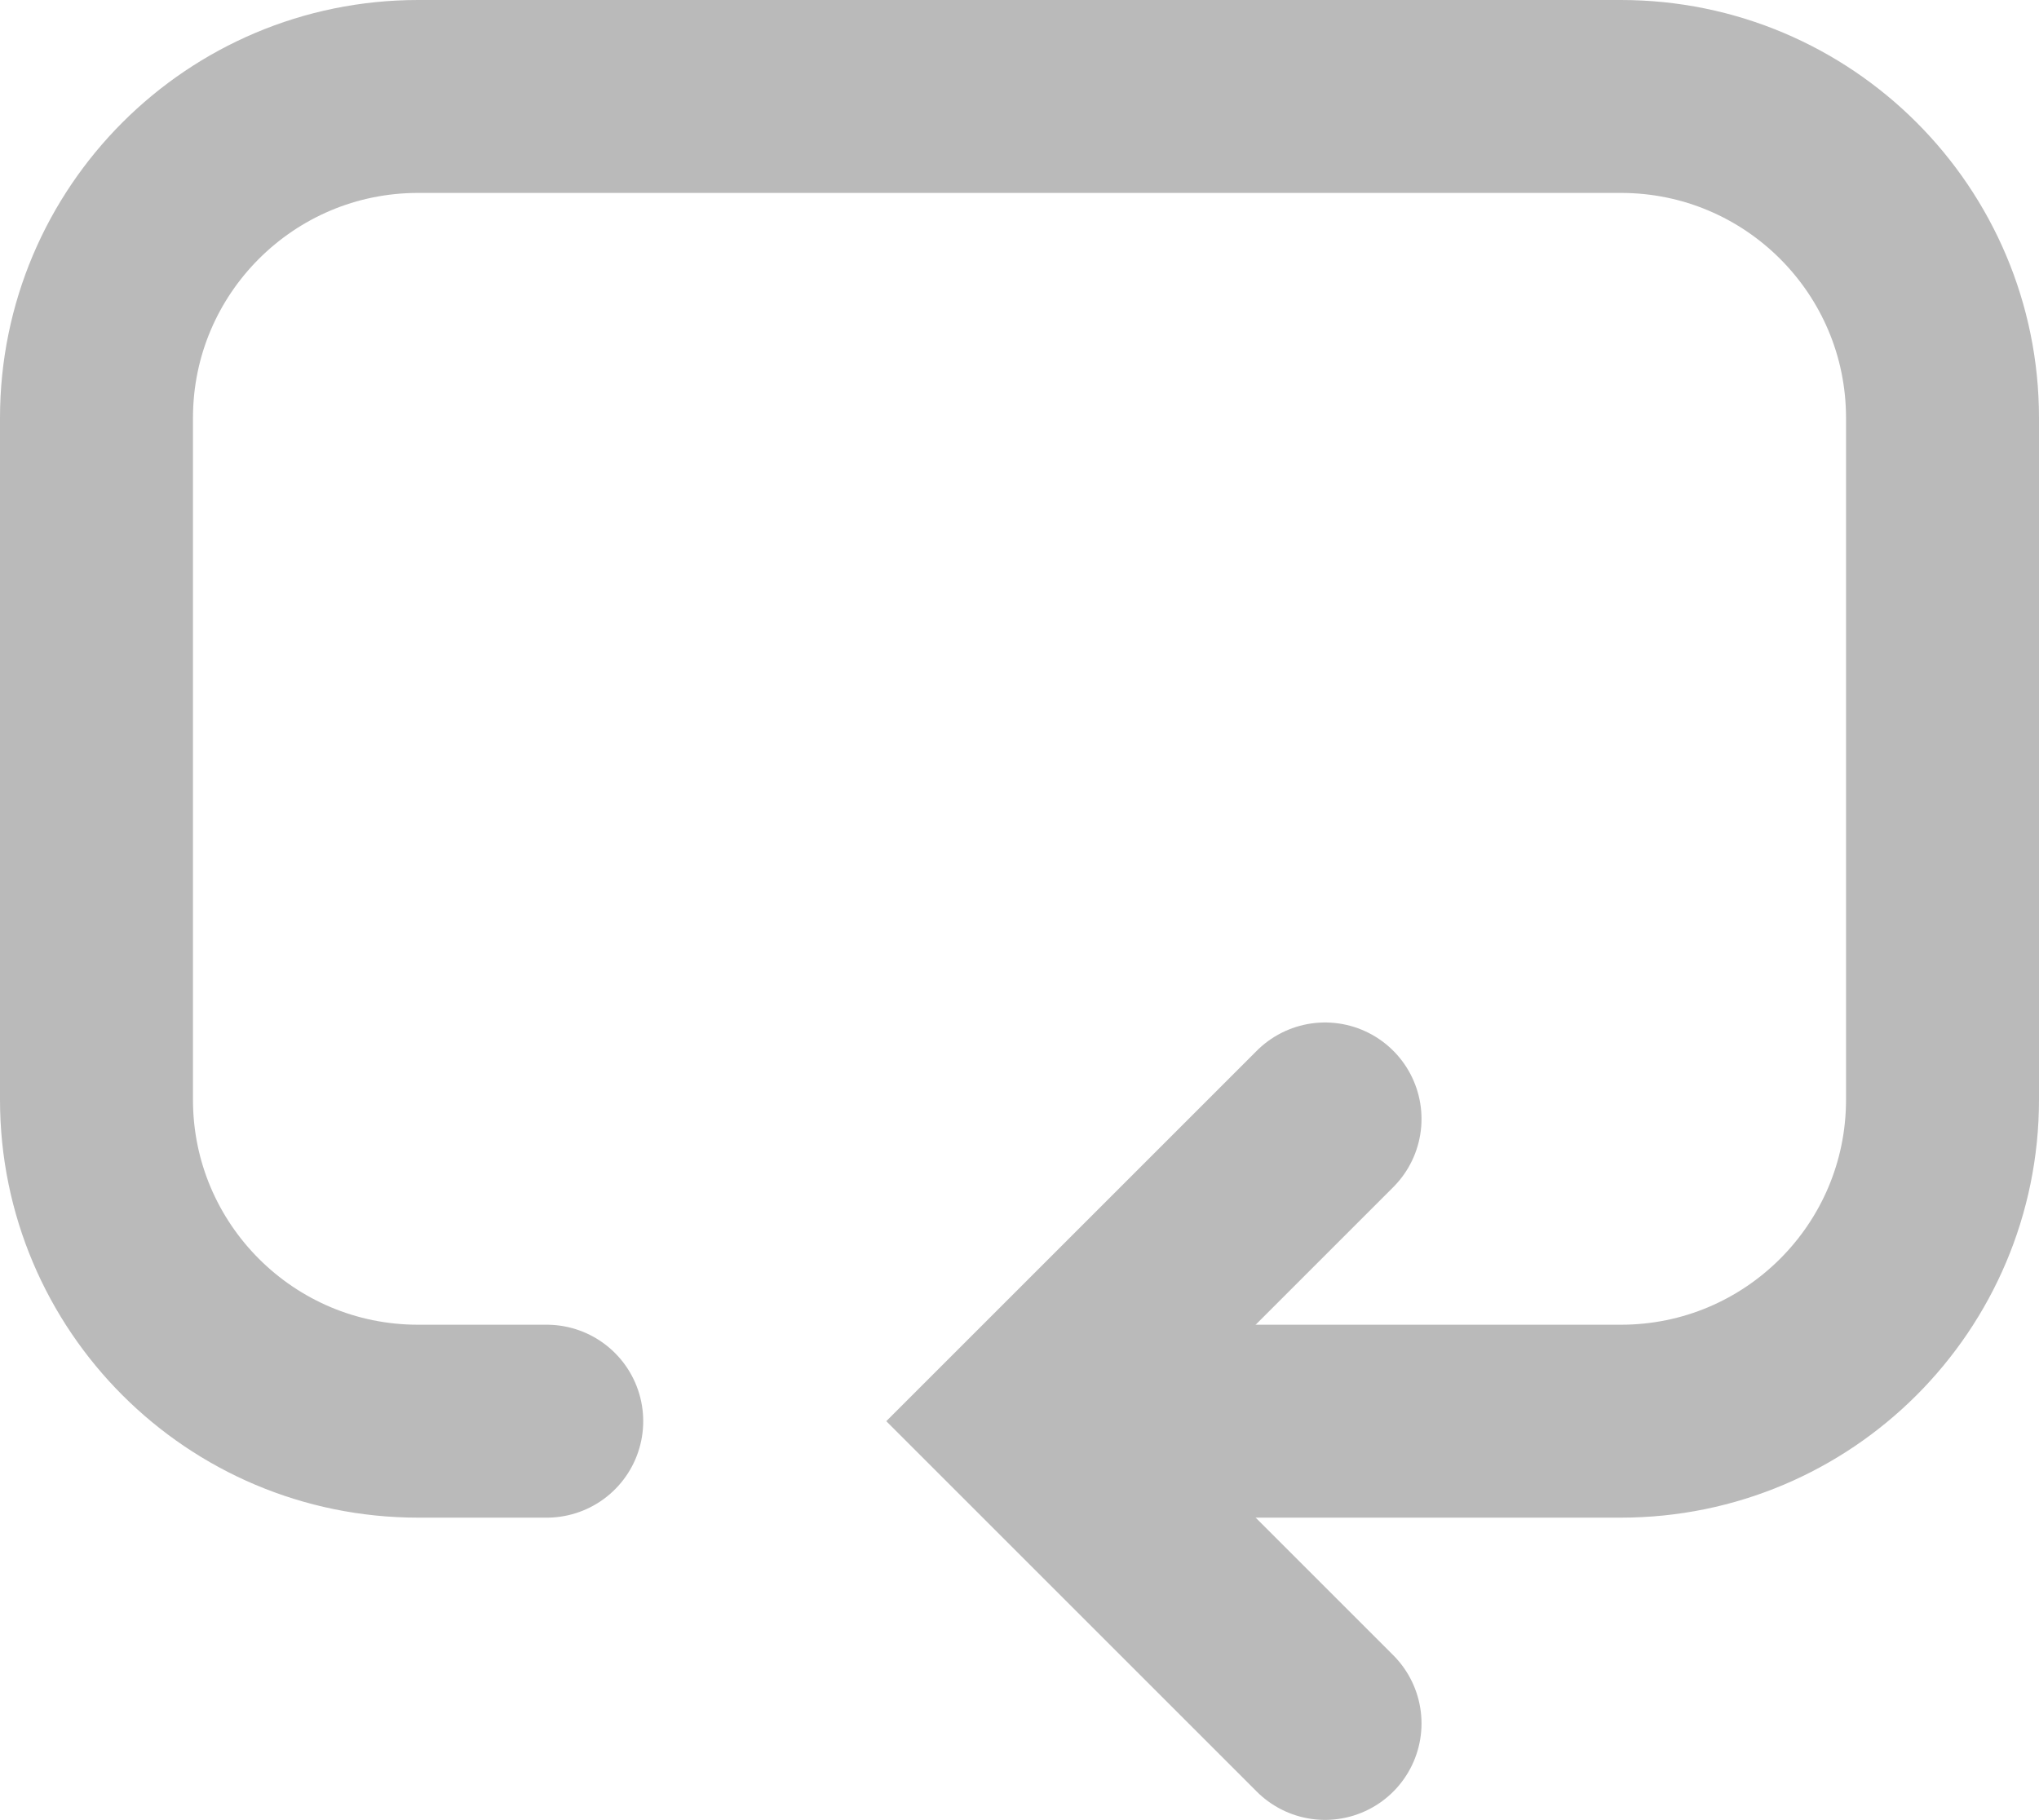 <svg width="317" height="283" viewBox="0 0 317 283" fill="none" xmlns="http://www.w3.org/2000/svg">
<path d="M183.5 221H252C279.614 221 302 198.614 302 171V65C302 37.386 279.614 15 252 15H65C37.386 15 15 37.386 15 65V171C15 198.614 37.386 221 65 221H85" stroke="#BABABA" stroke-width="30" stroke-miterlimit="1.414" stroke-linecap="round" stroke-linejoin="round"/>
<path d="M206 174L159 221L206 268" stroke="#BABABA" stroke-width="30" stroke-linecap="round"/>
</svg>
